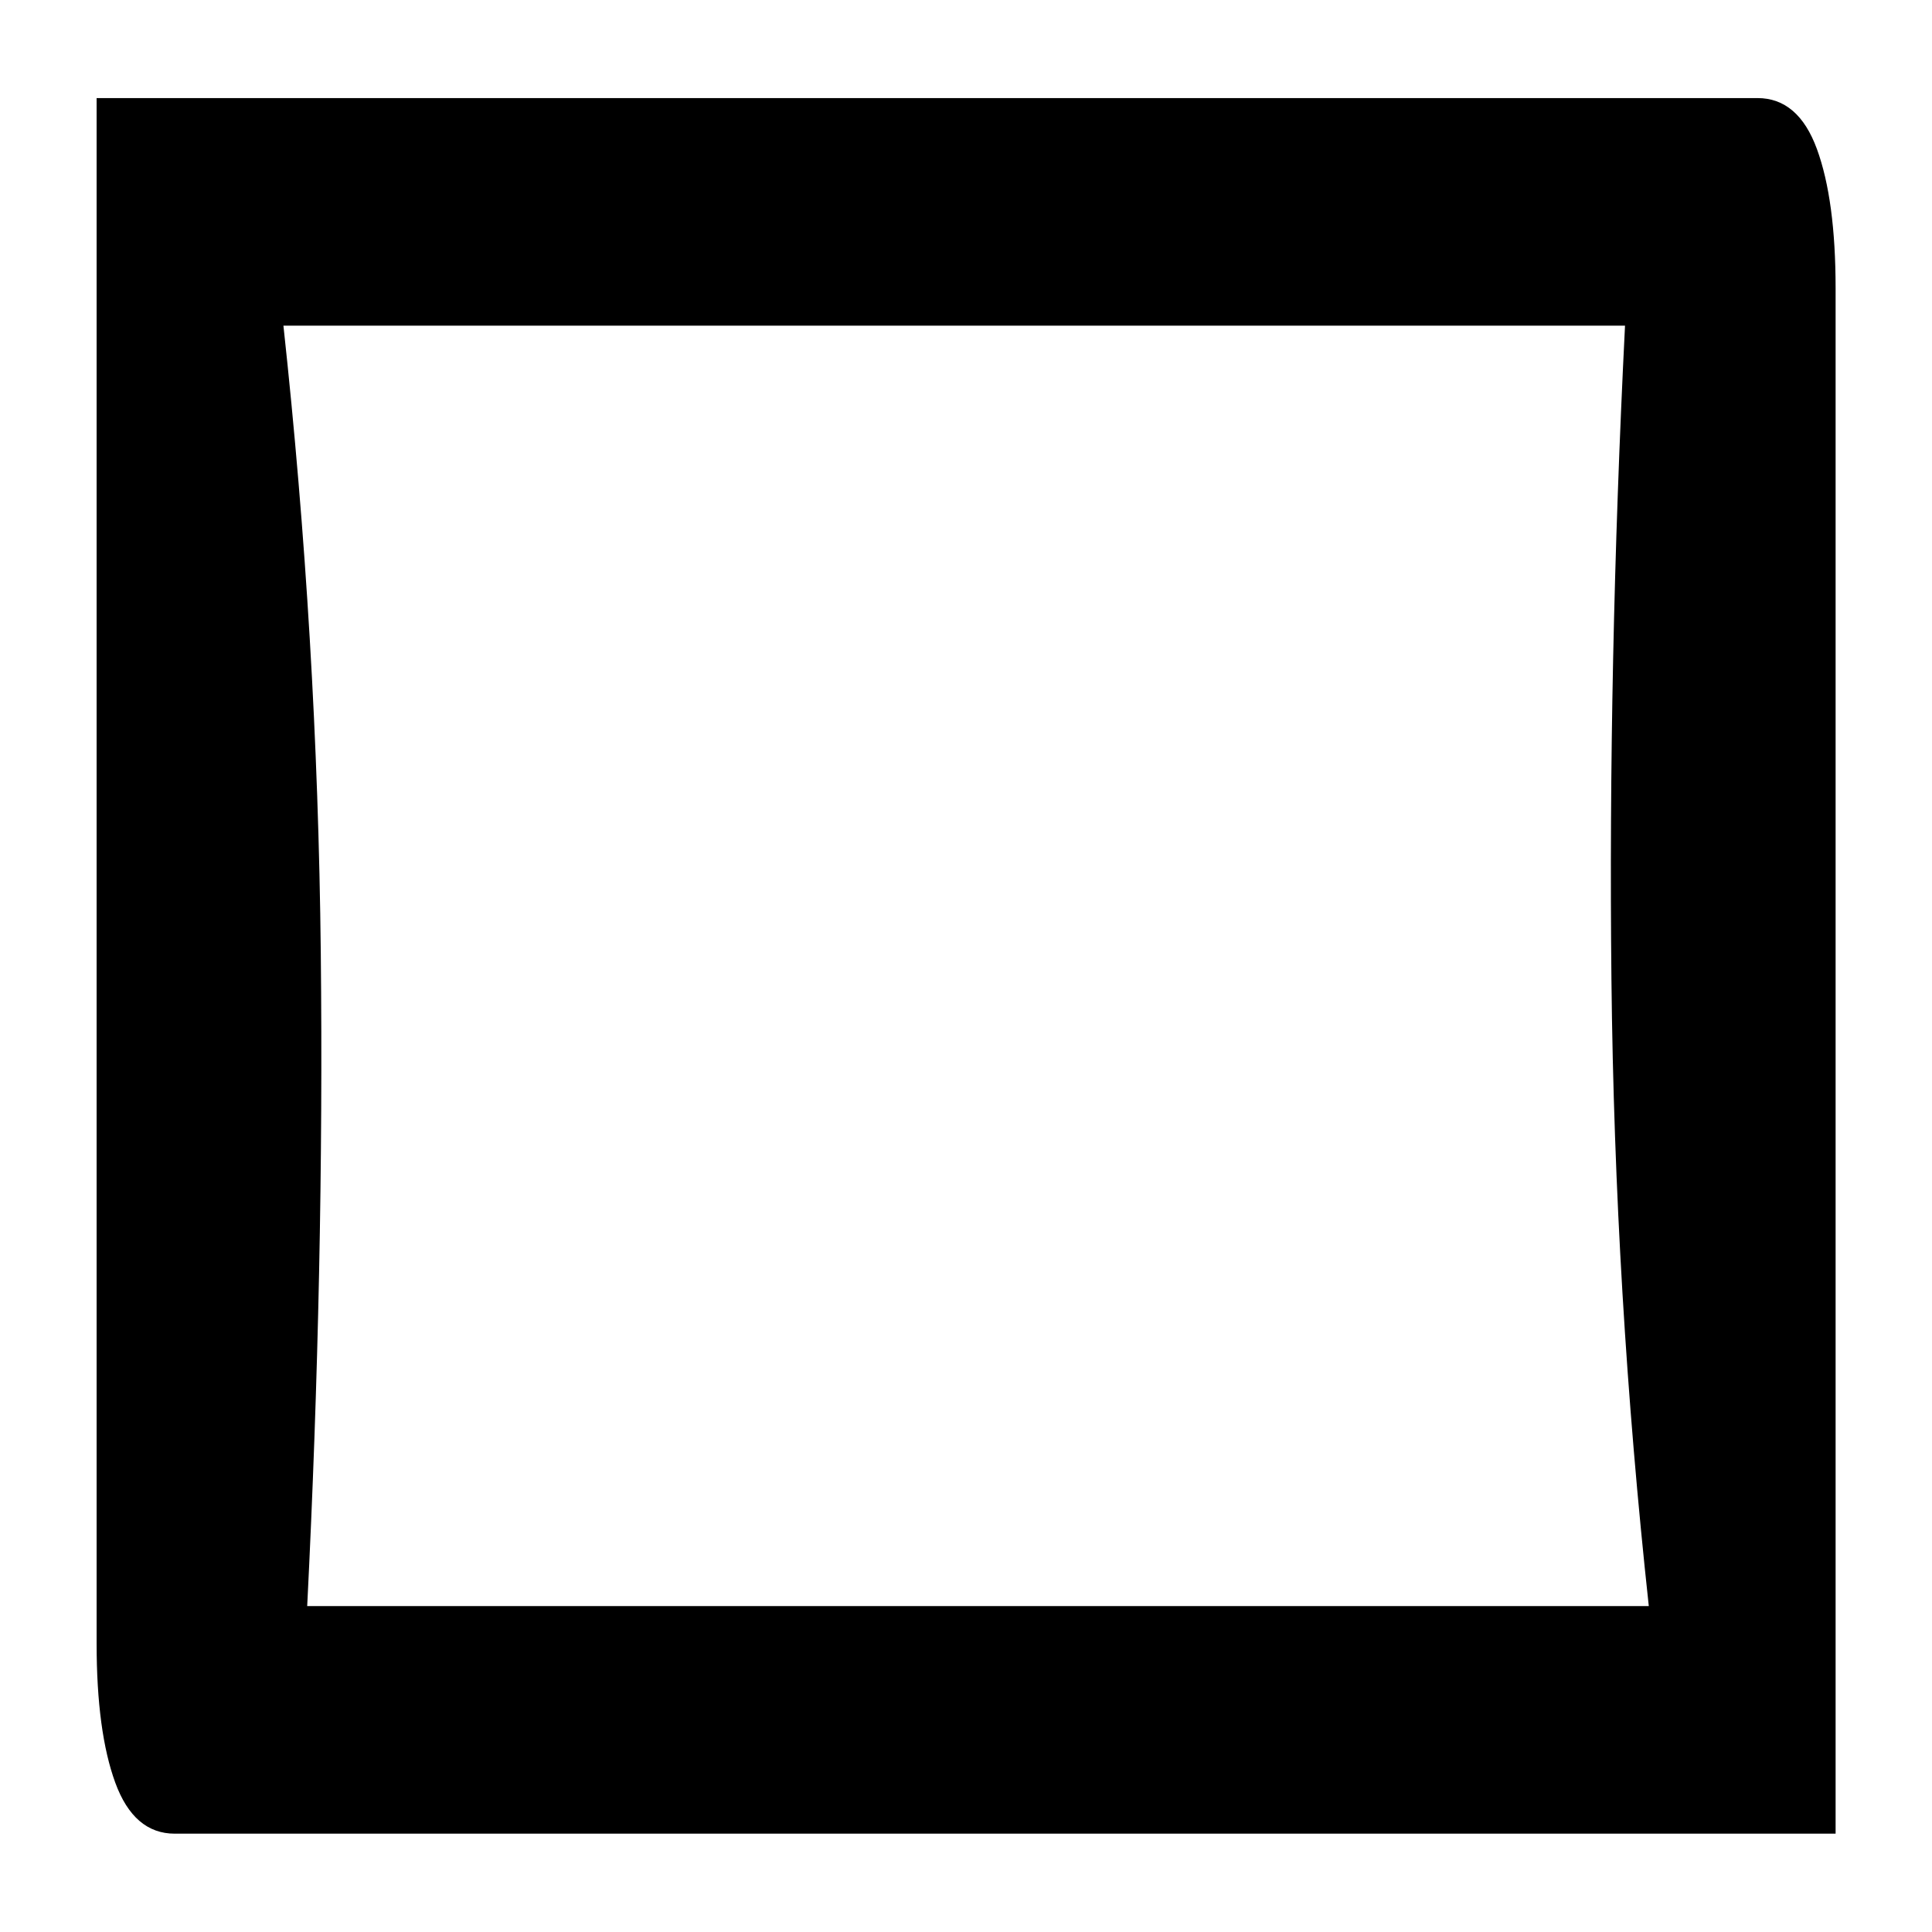 <?xml version="1.0" encoding="UTF-8"?>
<svg width="1000" height="1000" viewBox="0 0 1000 1000" version="1.1" xmlns="http://www.w3.org/2000/svg" xmlns:xlink="http://www.w3.org/1999/xlink">
 <path d="M22,305.5 l244.5,0 c4.0,0,6.92,-2.5,8.75,-7.5 c1.83,-5.0,2.75,-11.83,2.75,-20.5 l0,-227.5 l-244.5,0 c-4.0,0,-6.92,2.5,-8.75,7.5 c-1.83,5.0,-2.75,11.83,-2.75,20.5 Z M49.5,272 c3.33,-30.67,5.17,-61.42,5.5,-92.25 c0.33,-30.83,-0.33,-62.92,-2,-96.25 l197.5,0 c-3.33,30.67,-5.17,61.42,-5.5,92.25 c-0.33,30.83,0.33,62.92,2,96.25 Z M49.5,272" fill="rgb(0,0,0)" transform="matrix(3.516,0.0,0.0,-3.516,-27.344,1124.902)"/>
</svg>